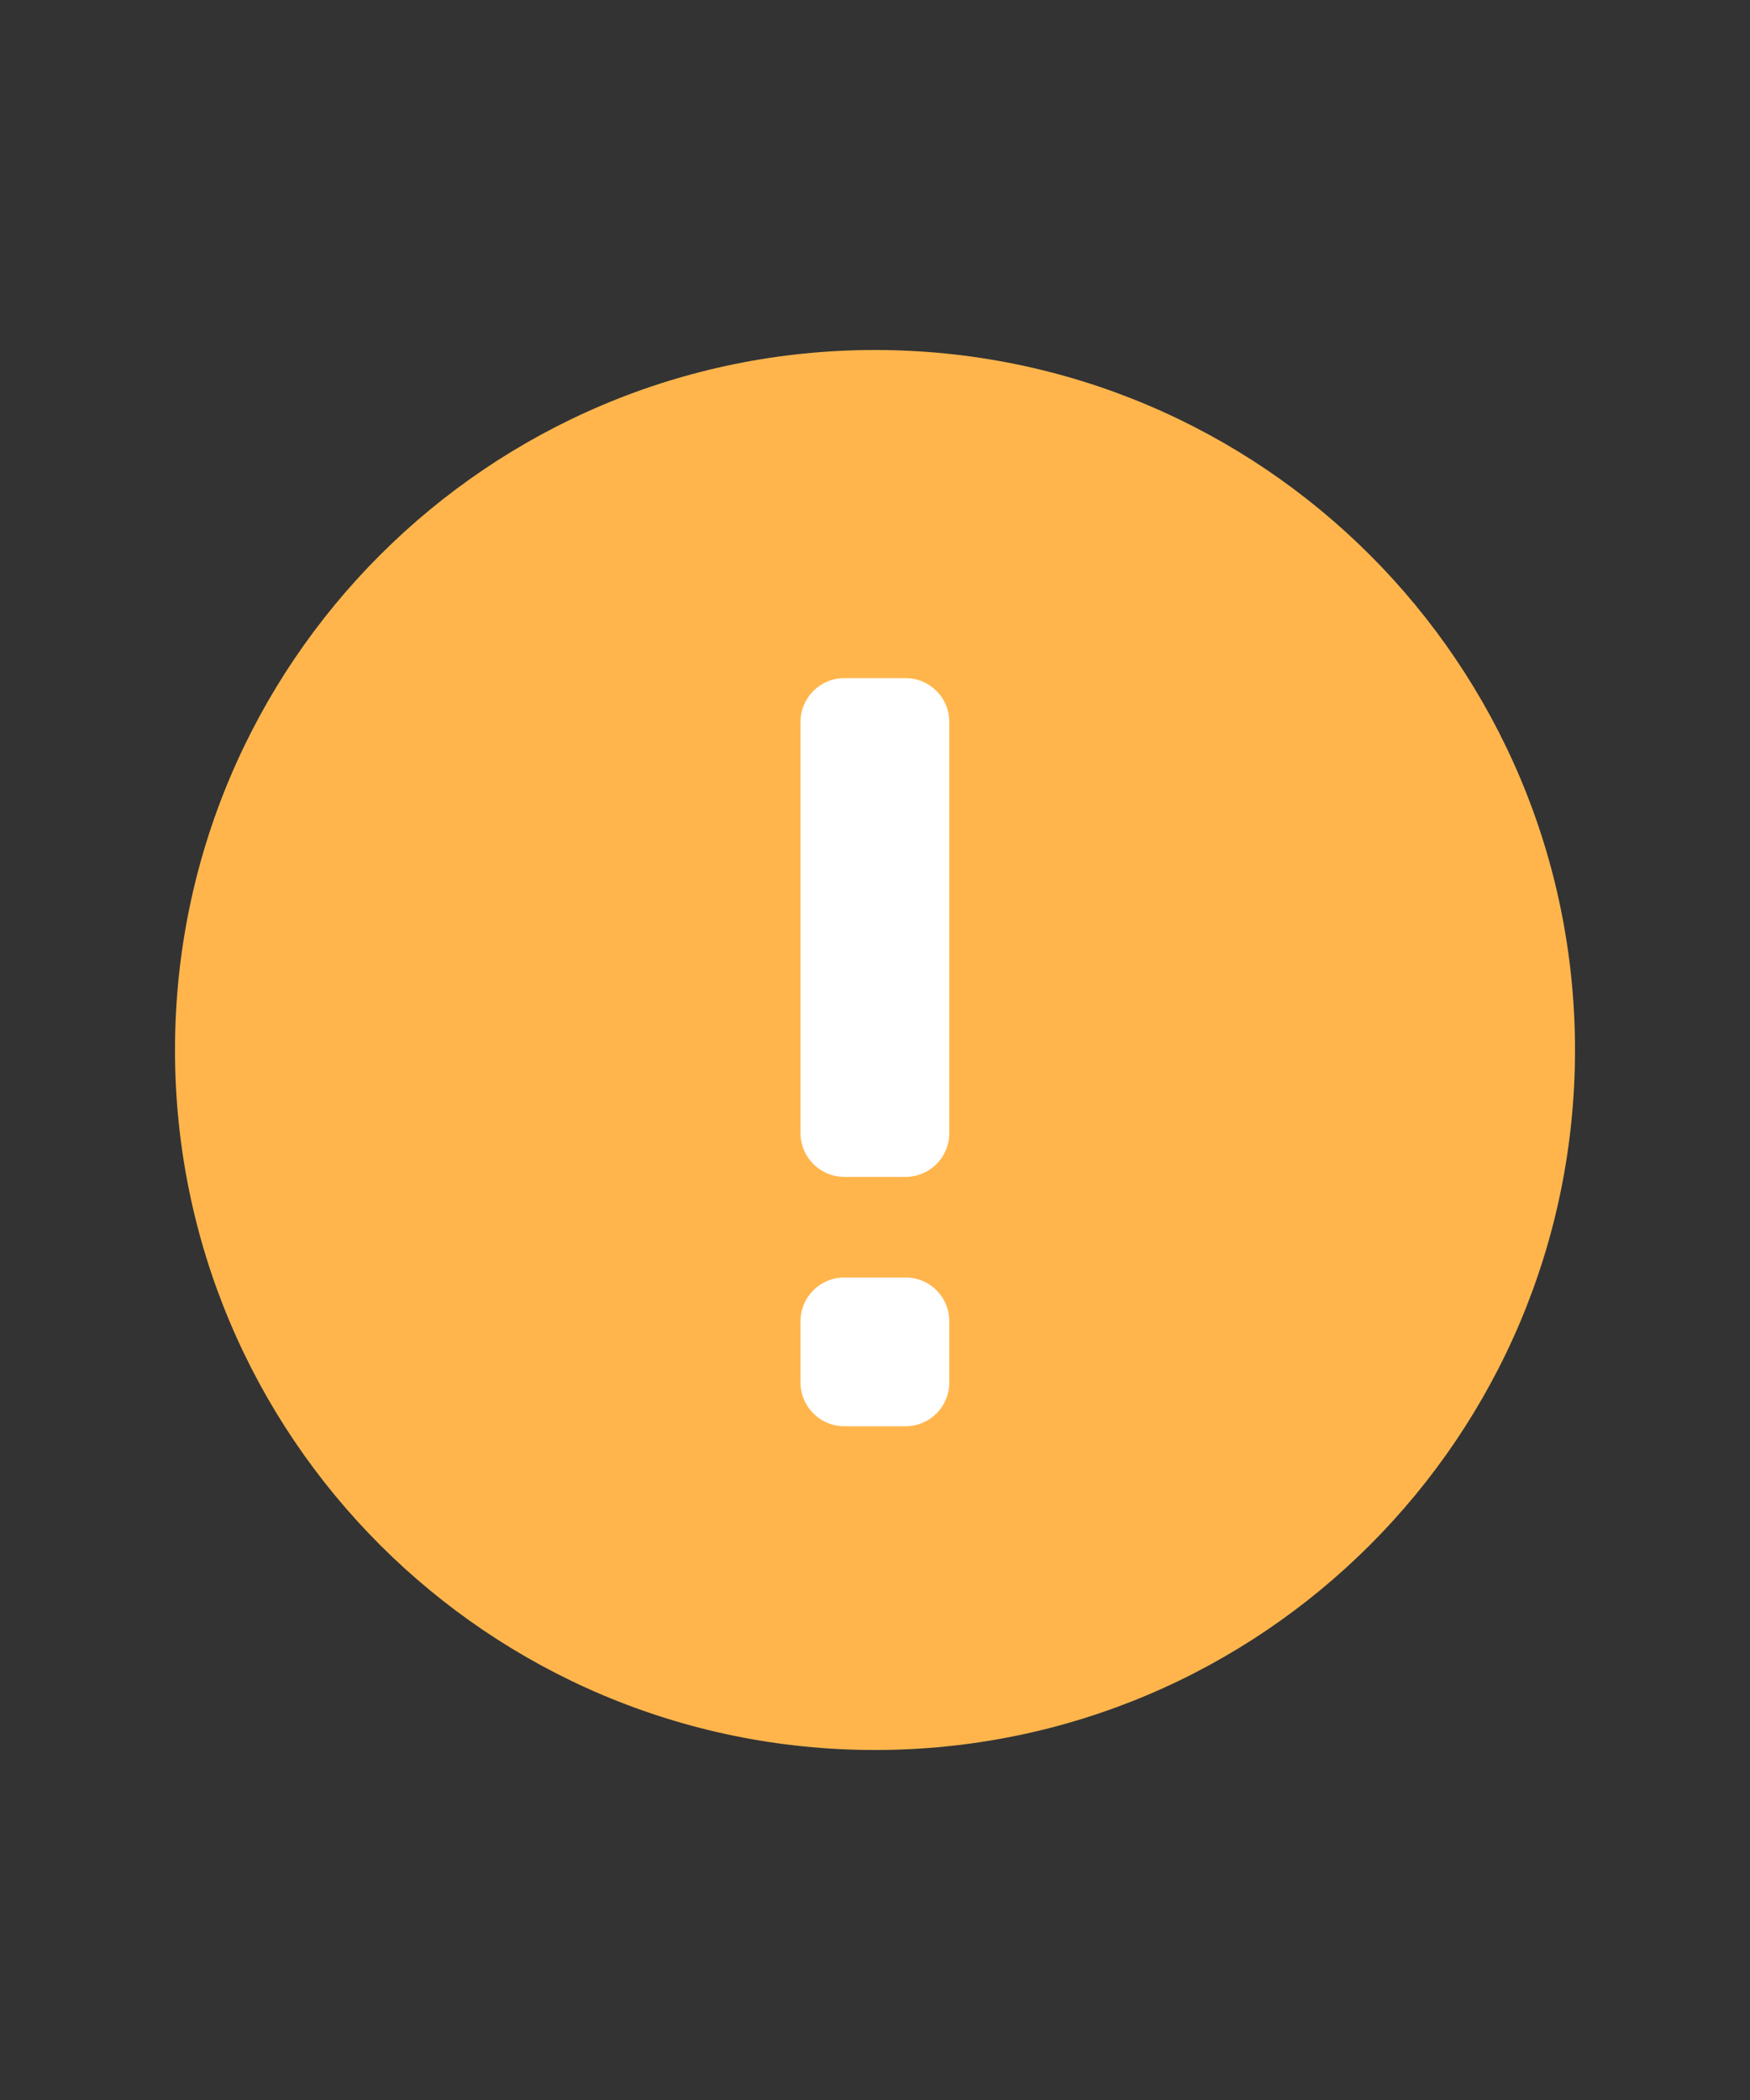 <svg width="20" height="24" viewBox="0 0 20 24" fill="none" xmlns="http://www.w3.org/2000/svg">
<rect x="0" y="0" width="20" height="24" fill="#333333" stroke="none"/>
<path d="M10 4C14.418 4 18 7.582 18 12C18 16.418 14.418 20 10 20C5.582 20 2 16.418 2 12C2 7.582 5.582 4 10 4Z" fill="#FFB54C"/>
<path fill-rule="evenodd" clip-rule="evenodd" d="M10.849 15.8C10.849 16.076 10.626 16.3 10.349 16.3L9.649 16.3C9.373 16.3 9.149 16.076 9.149 15.8L9.149 15.1C9.149 14.823 9.373 14.6 9.649 14.6L10.349 14.6C10.626 14.6 10.849 14.823 10.849 15.1L10.849 15.8ZM10.849 12.95C10.849 13.226 10.626 13.45 10.349 13.45L9.649 13.45C9.373 13.45 9.149 13.226 9.149 12.95L9.149 8.25C9.149 7.974 9.373 7.75 9.649 7.75L10.349 7.75C10.626 7.75 10.849 7.974 10.849 8.25L10.849 12.95Z" fill="white"/>
</svg>
